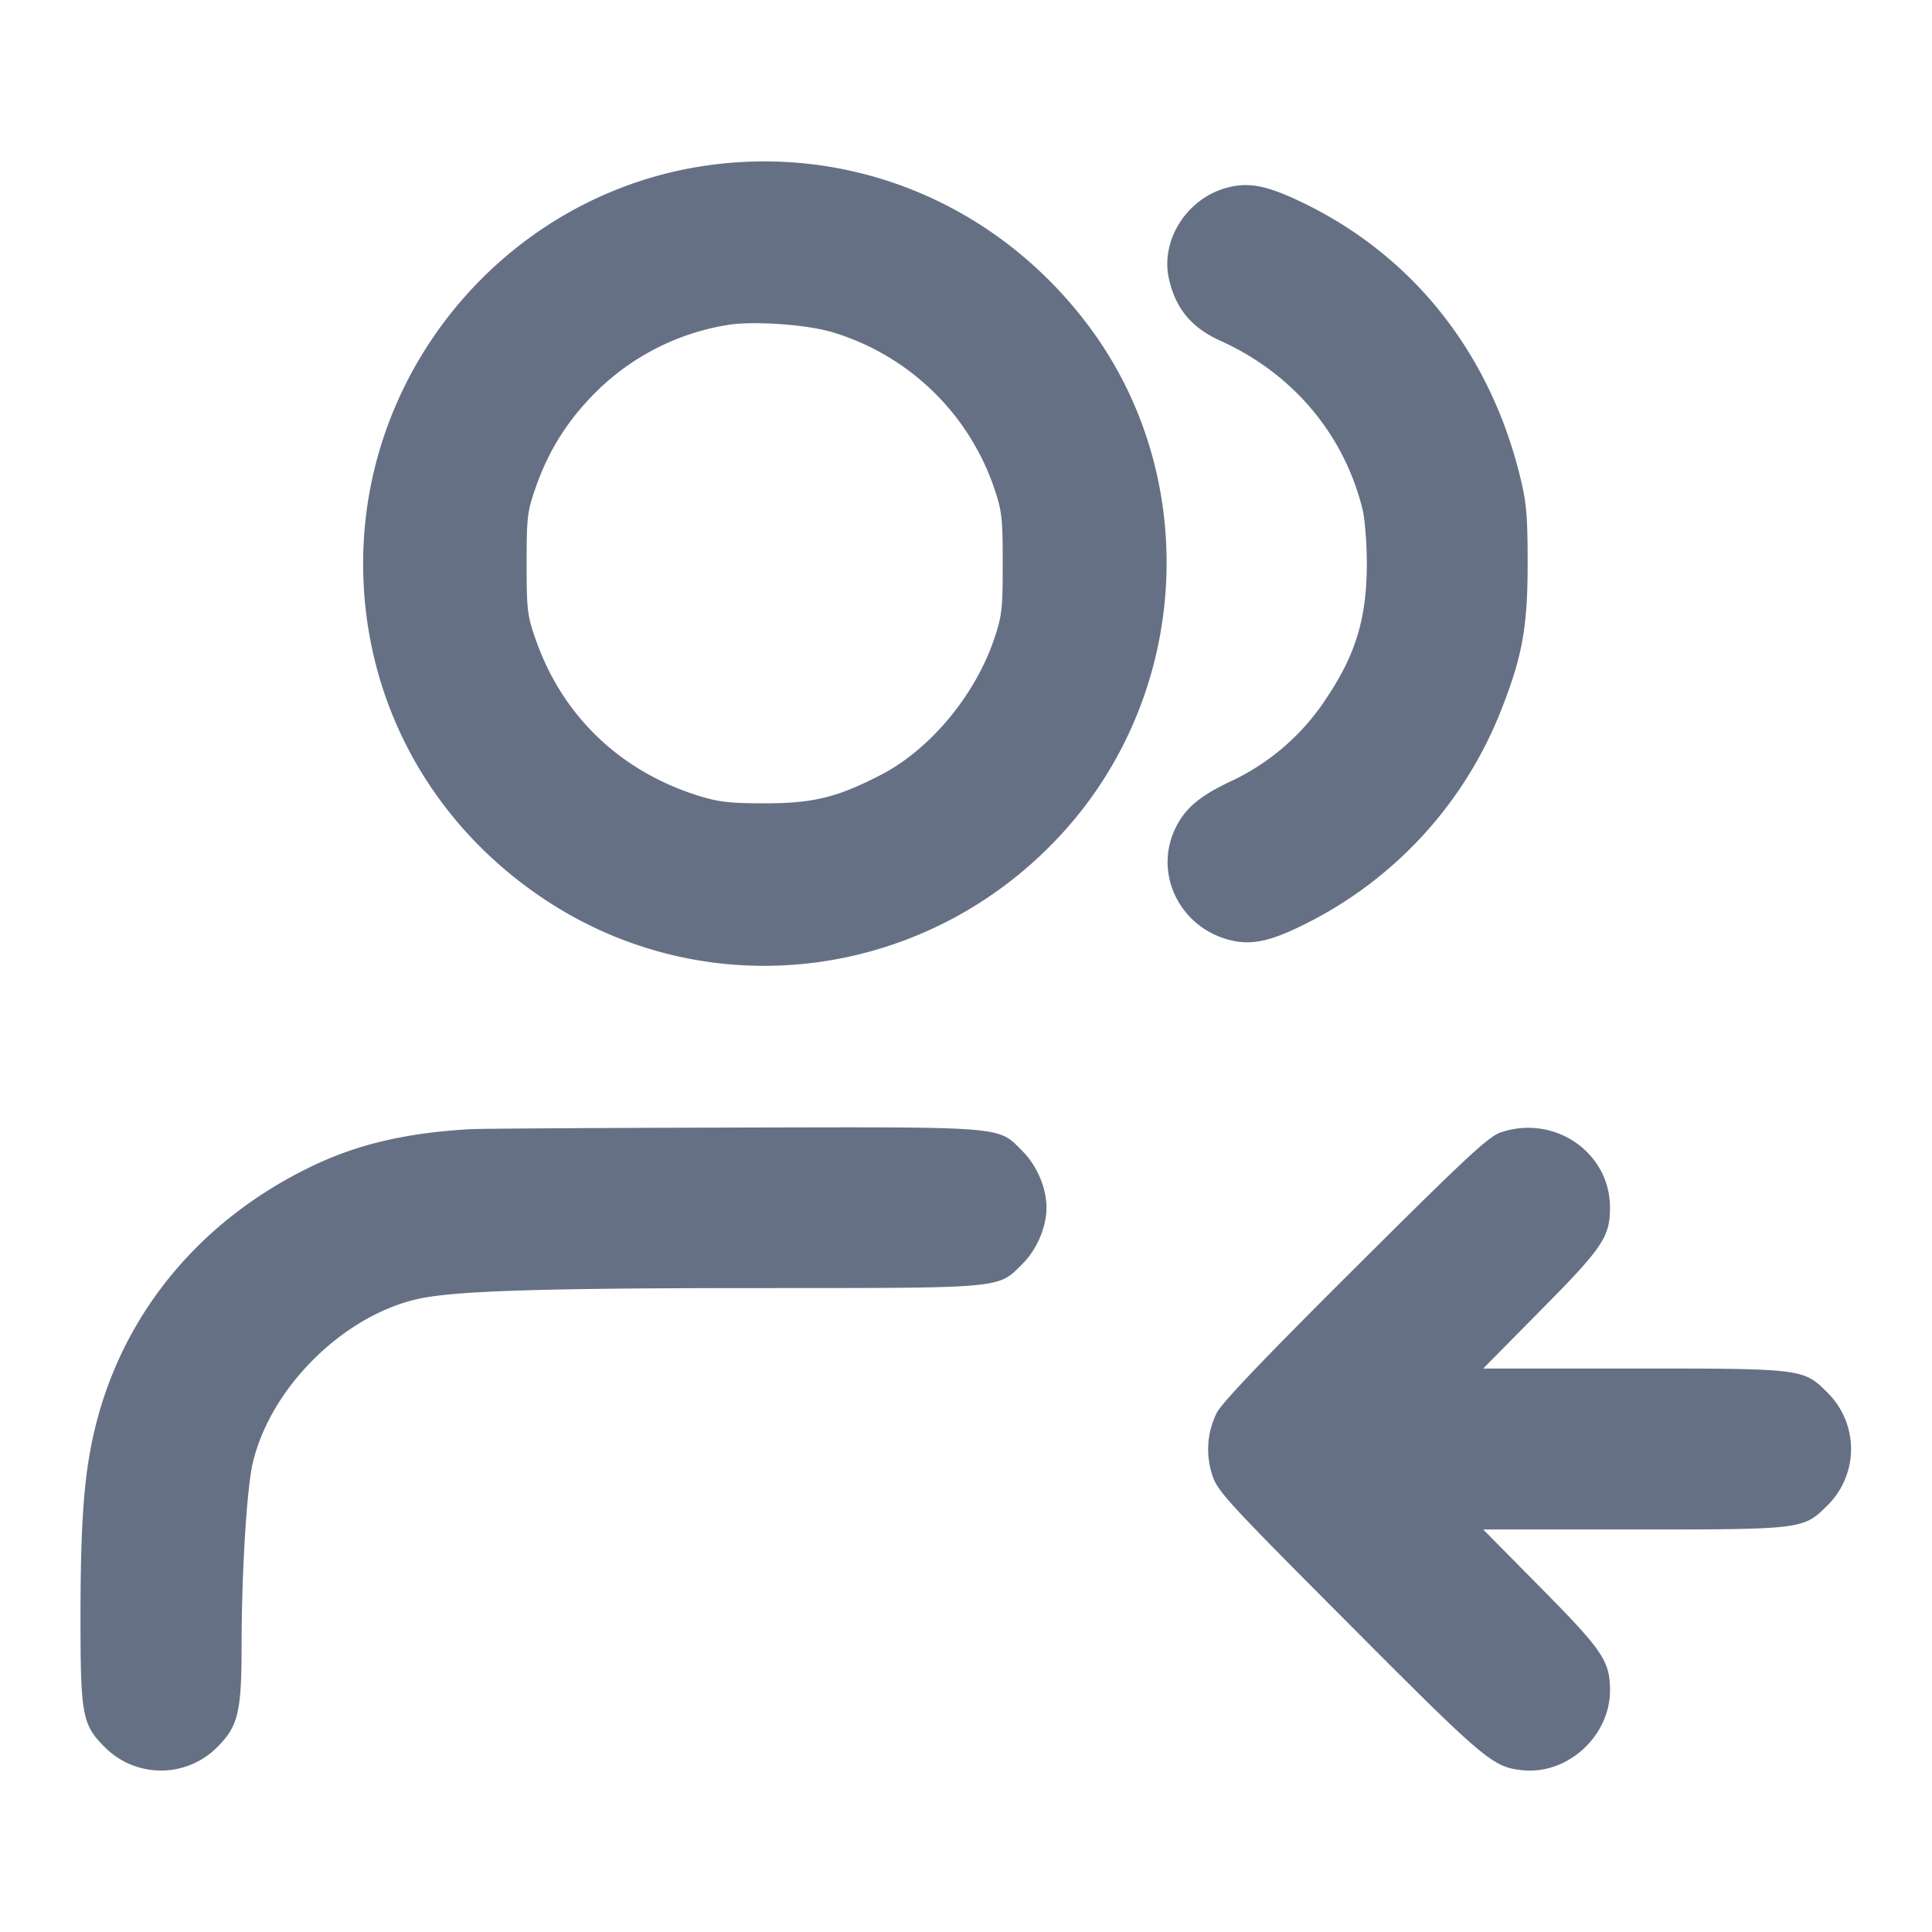 <svg width="24" height="24" fill="none" xmlns="http://www.w3.org/2000/svg"><path d="M8.86 2.045C6.391 2.357 4.511 4.499 4.511 7c0 1.702.839 3.244 2.279 4.189 2.056 1.348 4.774.98 6.435-.87 1.566-1.745 1.695-4.395.306-6.26-1.106-1.484-2.863-2.242-4.671-2.014m6.373.289c-.494.137-.819.653-.712 1.13.083.369.28.607.639.769.897.405 1.533 1.158 1.764 2.087.031.122.055.425.055.68 0 .663-.132 1.113-.48 1.64a2.872 2.872 0 0 1-1.236 1.078c-.382.183-.561.342-.676.602-.241.544.065 1.176.652 1.347.284.083.521.038.967-.185a5.016 5.016 0 0 0 2.446-2.671c.259-.659.325-1.023.325-1.811 0-.597-.014-.756-.094-1.08-.377-1.54-1.332-2.743-2.703-3.404-.447-.215-.671-.258-.947-.182M10.32 4.121a3.048 3.048 0 0 1 2.032 1.948c.095.282.104.369.104.931s-.009.649-.104.931c-.236.704-.797 1.379-1.412 1.696-.54.279-.838.352-1.44.352-.432 0-.571-.016-.82-.093-.976-.304-1.696-.995-2.027-1.946-.103-.297-.111-.365-.111-.94s.008-.643.111-.94c.16-.46.396-.836.744-1.184a2.999 2.999 0 0 1 1.629-.837c.3-.054.956-.013 1.294.082m-4.48 9.906c-.785.045-1.384.184-1.944.45-1.393.662-2.361 1.822-2.712 3.25-.138.565-.184 1.148-.184 2.376 0 1.202.022 1.321.299 1.598a.984.984 0 0 0 1.402 0c.256-.256.299-.432.3-1.238 0-.911.064-1.967.138-2.285.216-.93 1.109-1.823 2.039-2.039.445-.103 1.516-.138 4.285-.138 3.027-.001 2.93.008 3.238-.3.18-.18.299-.459.299-.701 0-.242-.119-.521-.299-.701-.312-.312-.167-.3-3.598-.292-1.674.004-3.142.013-3.263.02m12.8.041c-.152.053-.431.312-1.811 1.687-1.145 1.14-1.657 1.677-1.717 1.801-.118.245-.136.51-.052.77.065.199.181.326 1.695 1.845 1.704 1.711 1.791 1.784 2.167 1.82.555.053 1.078-.428 1.078-.991 0-.364-.088-.496-.854-1.27l-.721-.73h1.86c2.11 0 2.118-.001 2.416-.299a.984.984 0 0 0 0-1.402c-.298-.298-.306-.299-2.416-.299h-1.86l.721-.73c.766-.774.854-.906.854-1.27 0-.686-.694-1.161-1.36-.932" fill="#667085" fill-rule="evenodd"/></svg>